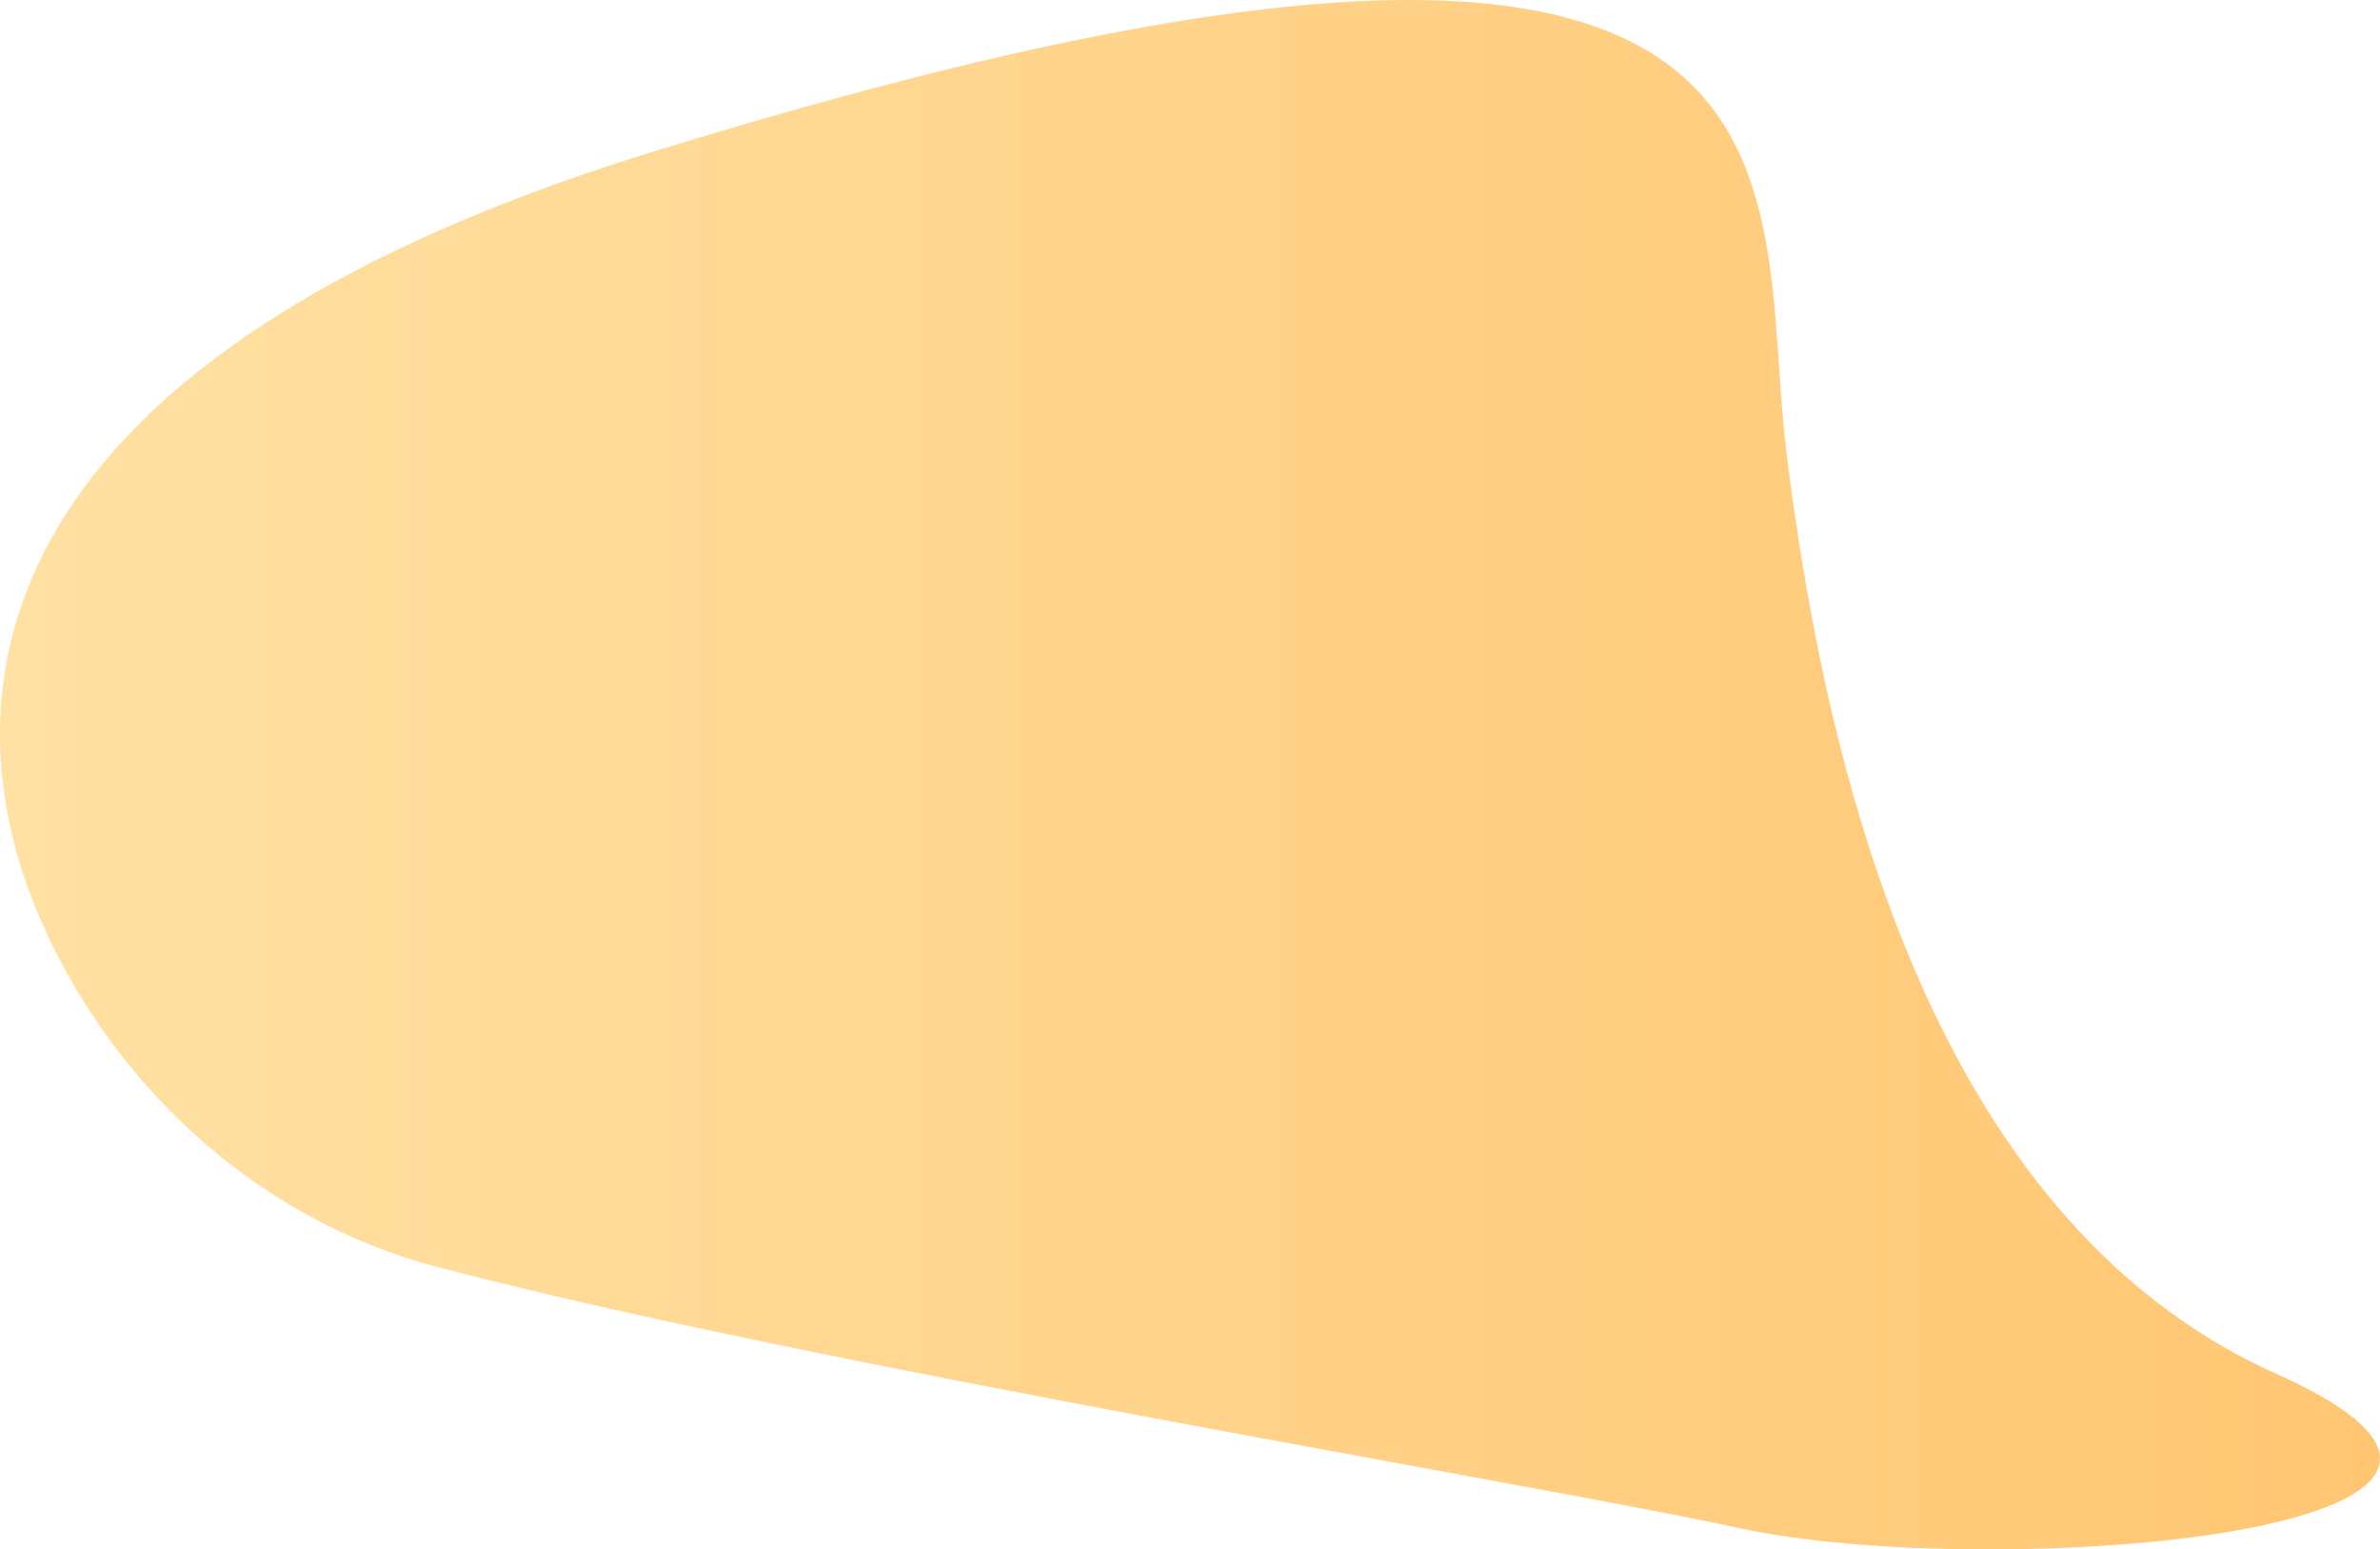 <svg id="Layer_5" data-name="Layer 5" xmlns="http://www.w3.org/2000/svg" xmlns:xlink="http://www.w3.org/1999/xlink" viewBox="0 0 647.18 421.3"><defs><style>.cls-1{fill:url(#linear-gradient);}</style><linearGradient id="linear-gradient" x1="354.17" y1="2065.17" x2="1001.35" y2="2065.17" gradientUnits="userSpaceOnUse"><stop offset="0" stop-color="#ffe1a3"/><stop offset="1" stop-color="#ffc672"/></linearGradient></defs><title>4</title><path class="cls-1" d="M473,2199c-47.34-12.46-86.24-47.22-106.61-91.73-26.94-58.85-24-153,164.61-211.27,330-102,299.62,7,309,82,10,80,37,207,133,250s-77,57-146,42C771.44,2257.92,574.84,2225.82,473,2199Z" transform="translate(-354.17 -1854.52)"/></svg>